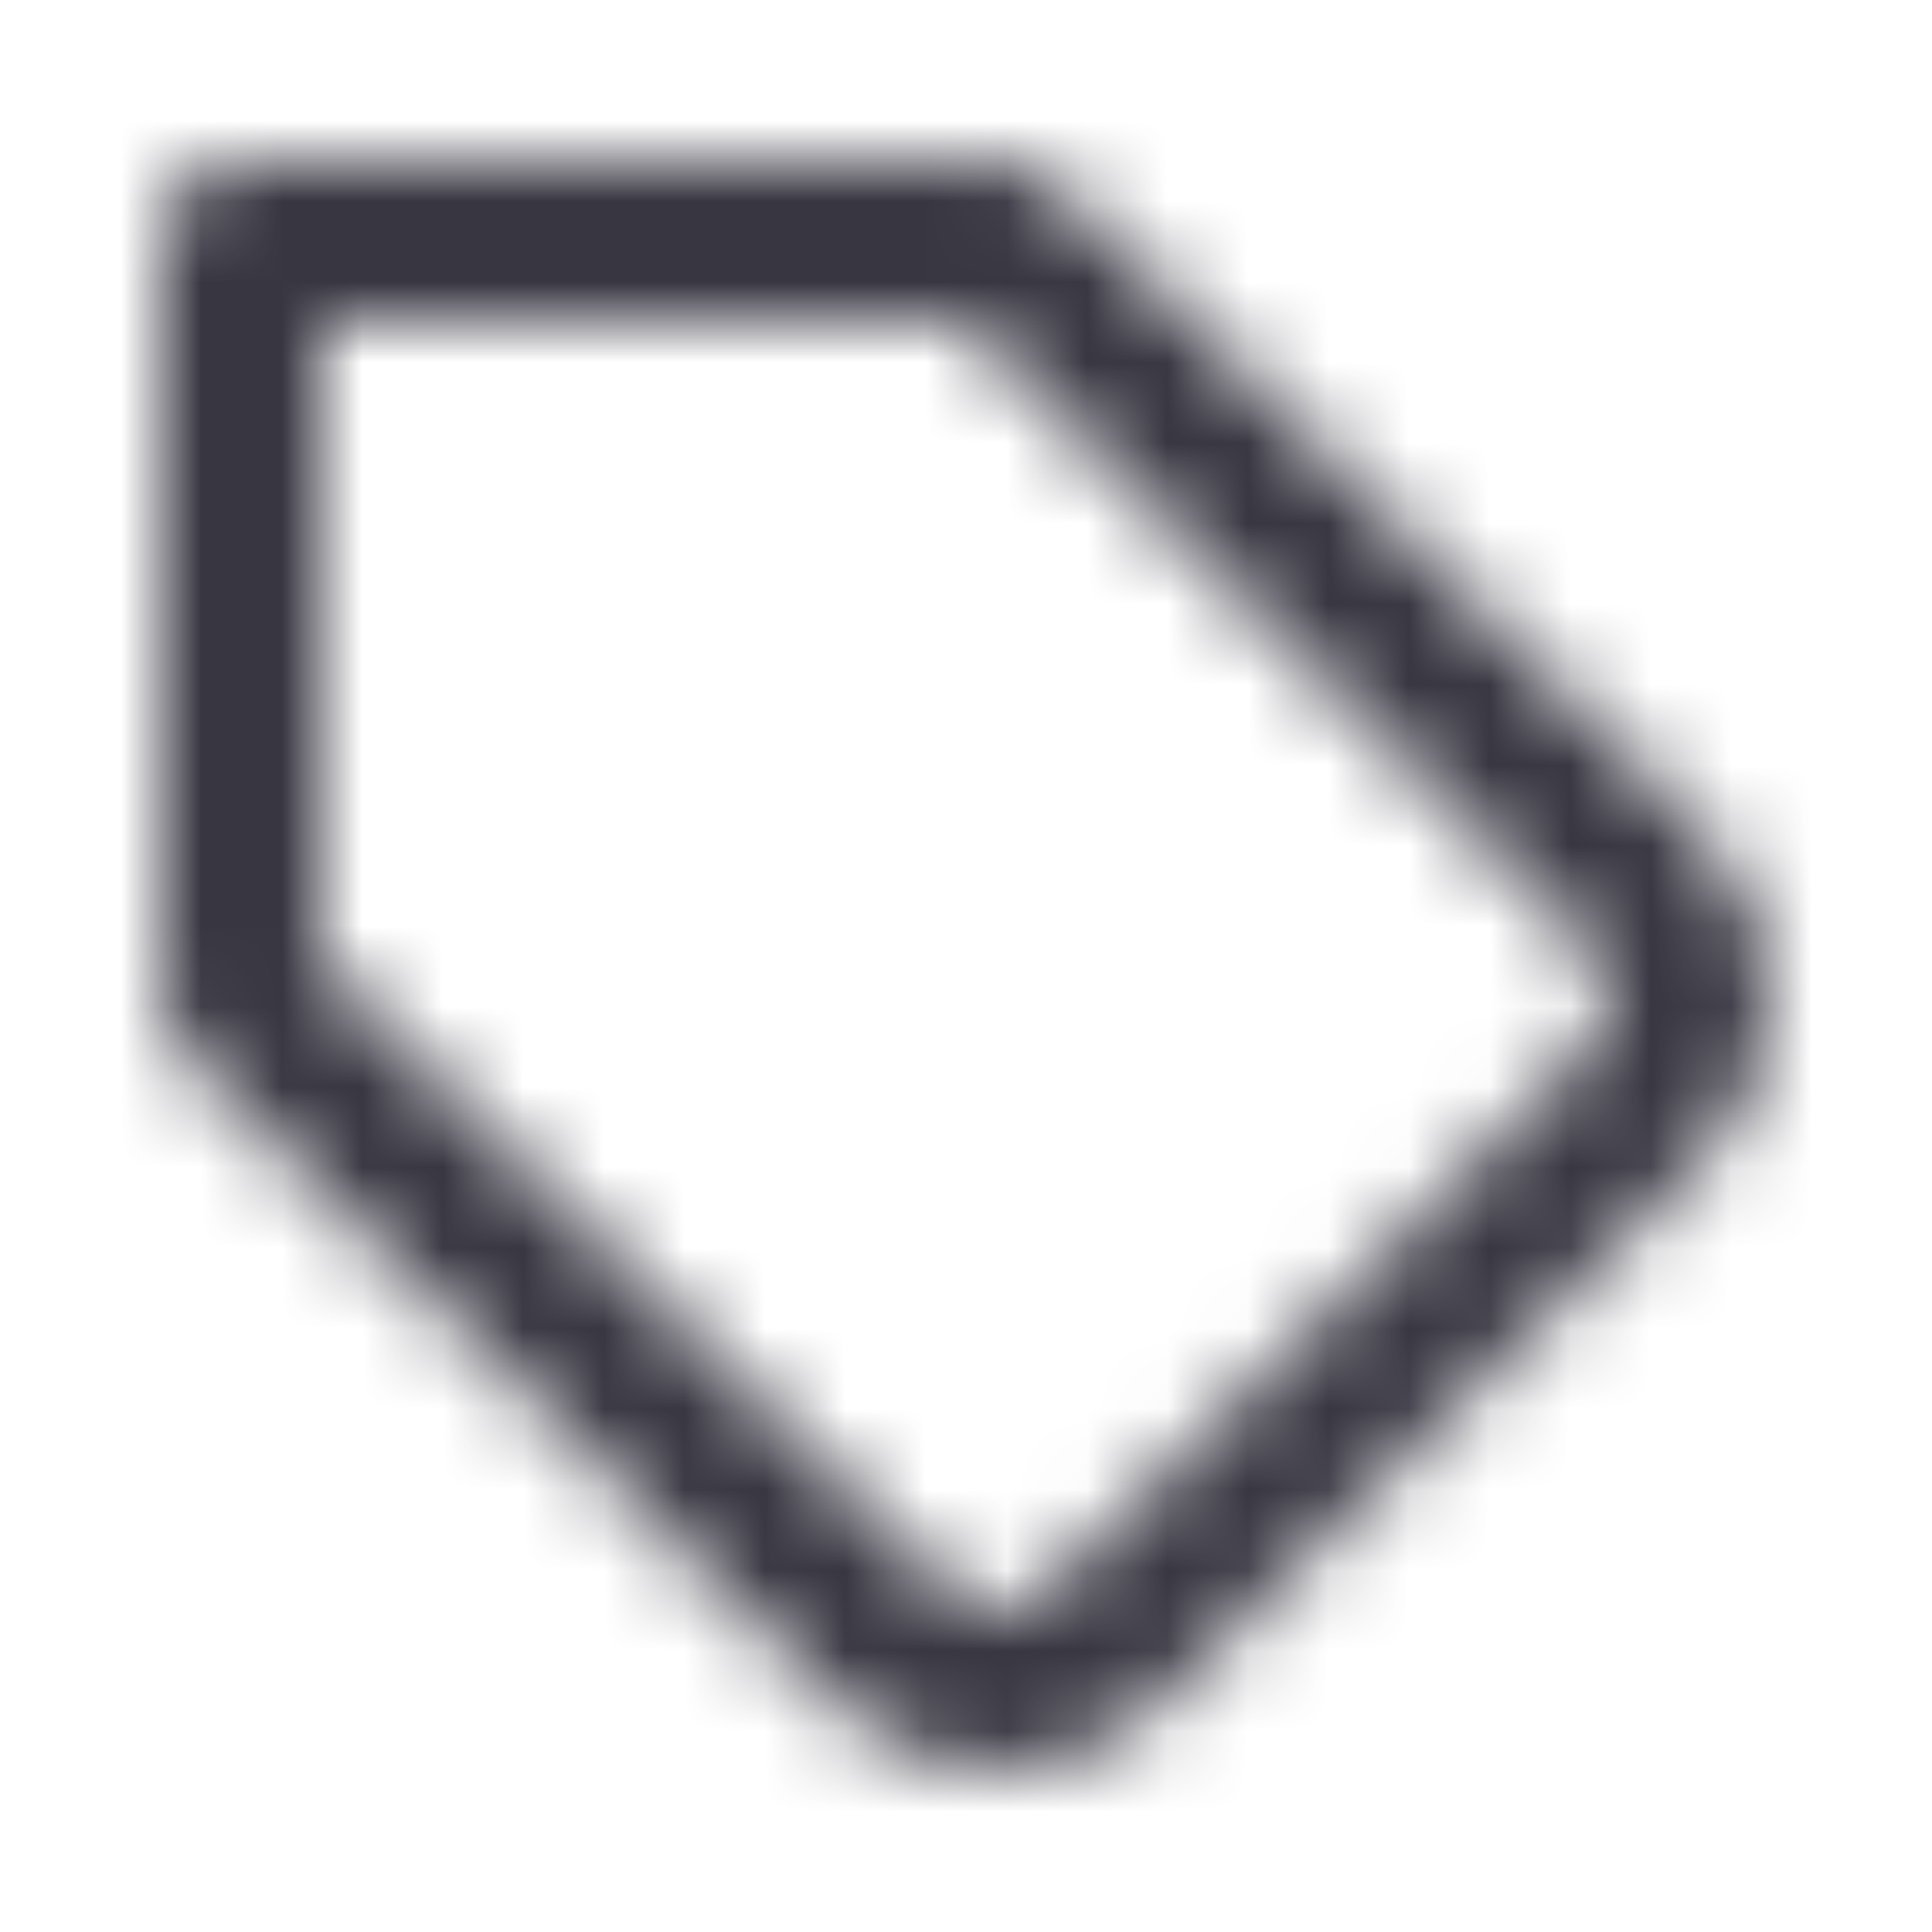 <svg width="24" height="24" viewBox="0 0 24 24" fill="none" xmlns="http://www.w3.org/2000/svg">
<mask id="mask0_512_1036" style="mask-type:alpha" maskUnits="userSpaceOnUse" x="2" y="2" width="20" height="20">
<path fill-rule="evenodd" clip-rule="evenodd" d="M2 3C2 2.448 2.448 2 3 2H12.389C12.654 2 12.909 2.105 13.096 2.293L21.163 10.362C21.699 10.902 22 11.631 22 12.391C22 13.152 21.699 13.881 21.163 14.42L21.161 14.422L14.43 21.156C14.162 21.423 13.845 21.636 13.496 21.781C13.146 21.925 12.772 22 12.394 22C12.015 22 11.641 21.925 11.291 21.781C10.942 21.636 10.625 21.423 10.358 21.156C10.357 21.156 10.358 21.156 10.358 21.156L2.293 13.099C2.105 12.911 2 12.657 2 12.391V3ZM4 4V11.977L11.773 19.742C11.854 19.824 11.951 19.889 12.057 19.933C12.164 19.977 12.278 20 12.394 20C12.509 20 12.623 19.977 12.73 19.933C12.836 19.889 12.933 19.824 13.014 19.742L19.745 13.011C19.745 13.01 19.745 13.01 19.745 13.01C19.909 12.845 20 12.623 20 12.391C20 12.16 19.909 11.937 19.745 11.773C19.745 11.773 19.745 11.772 19.745 11.772L11.975 4H4Z" fill="#383641"/>
</mask>
<g mask="url(#mask0_512_1036)">
<rect width="24" height="24" fill="#383641"/>
</g>
</svg>
